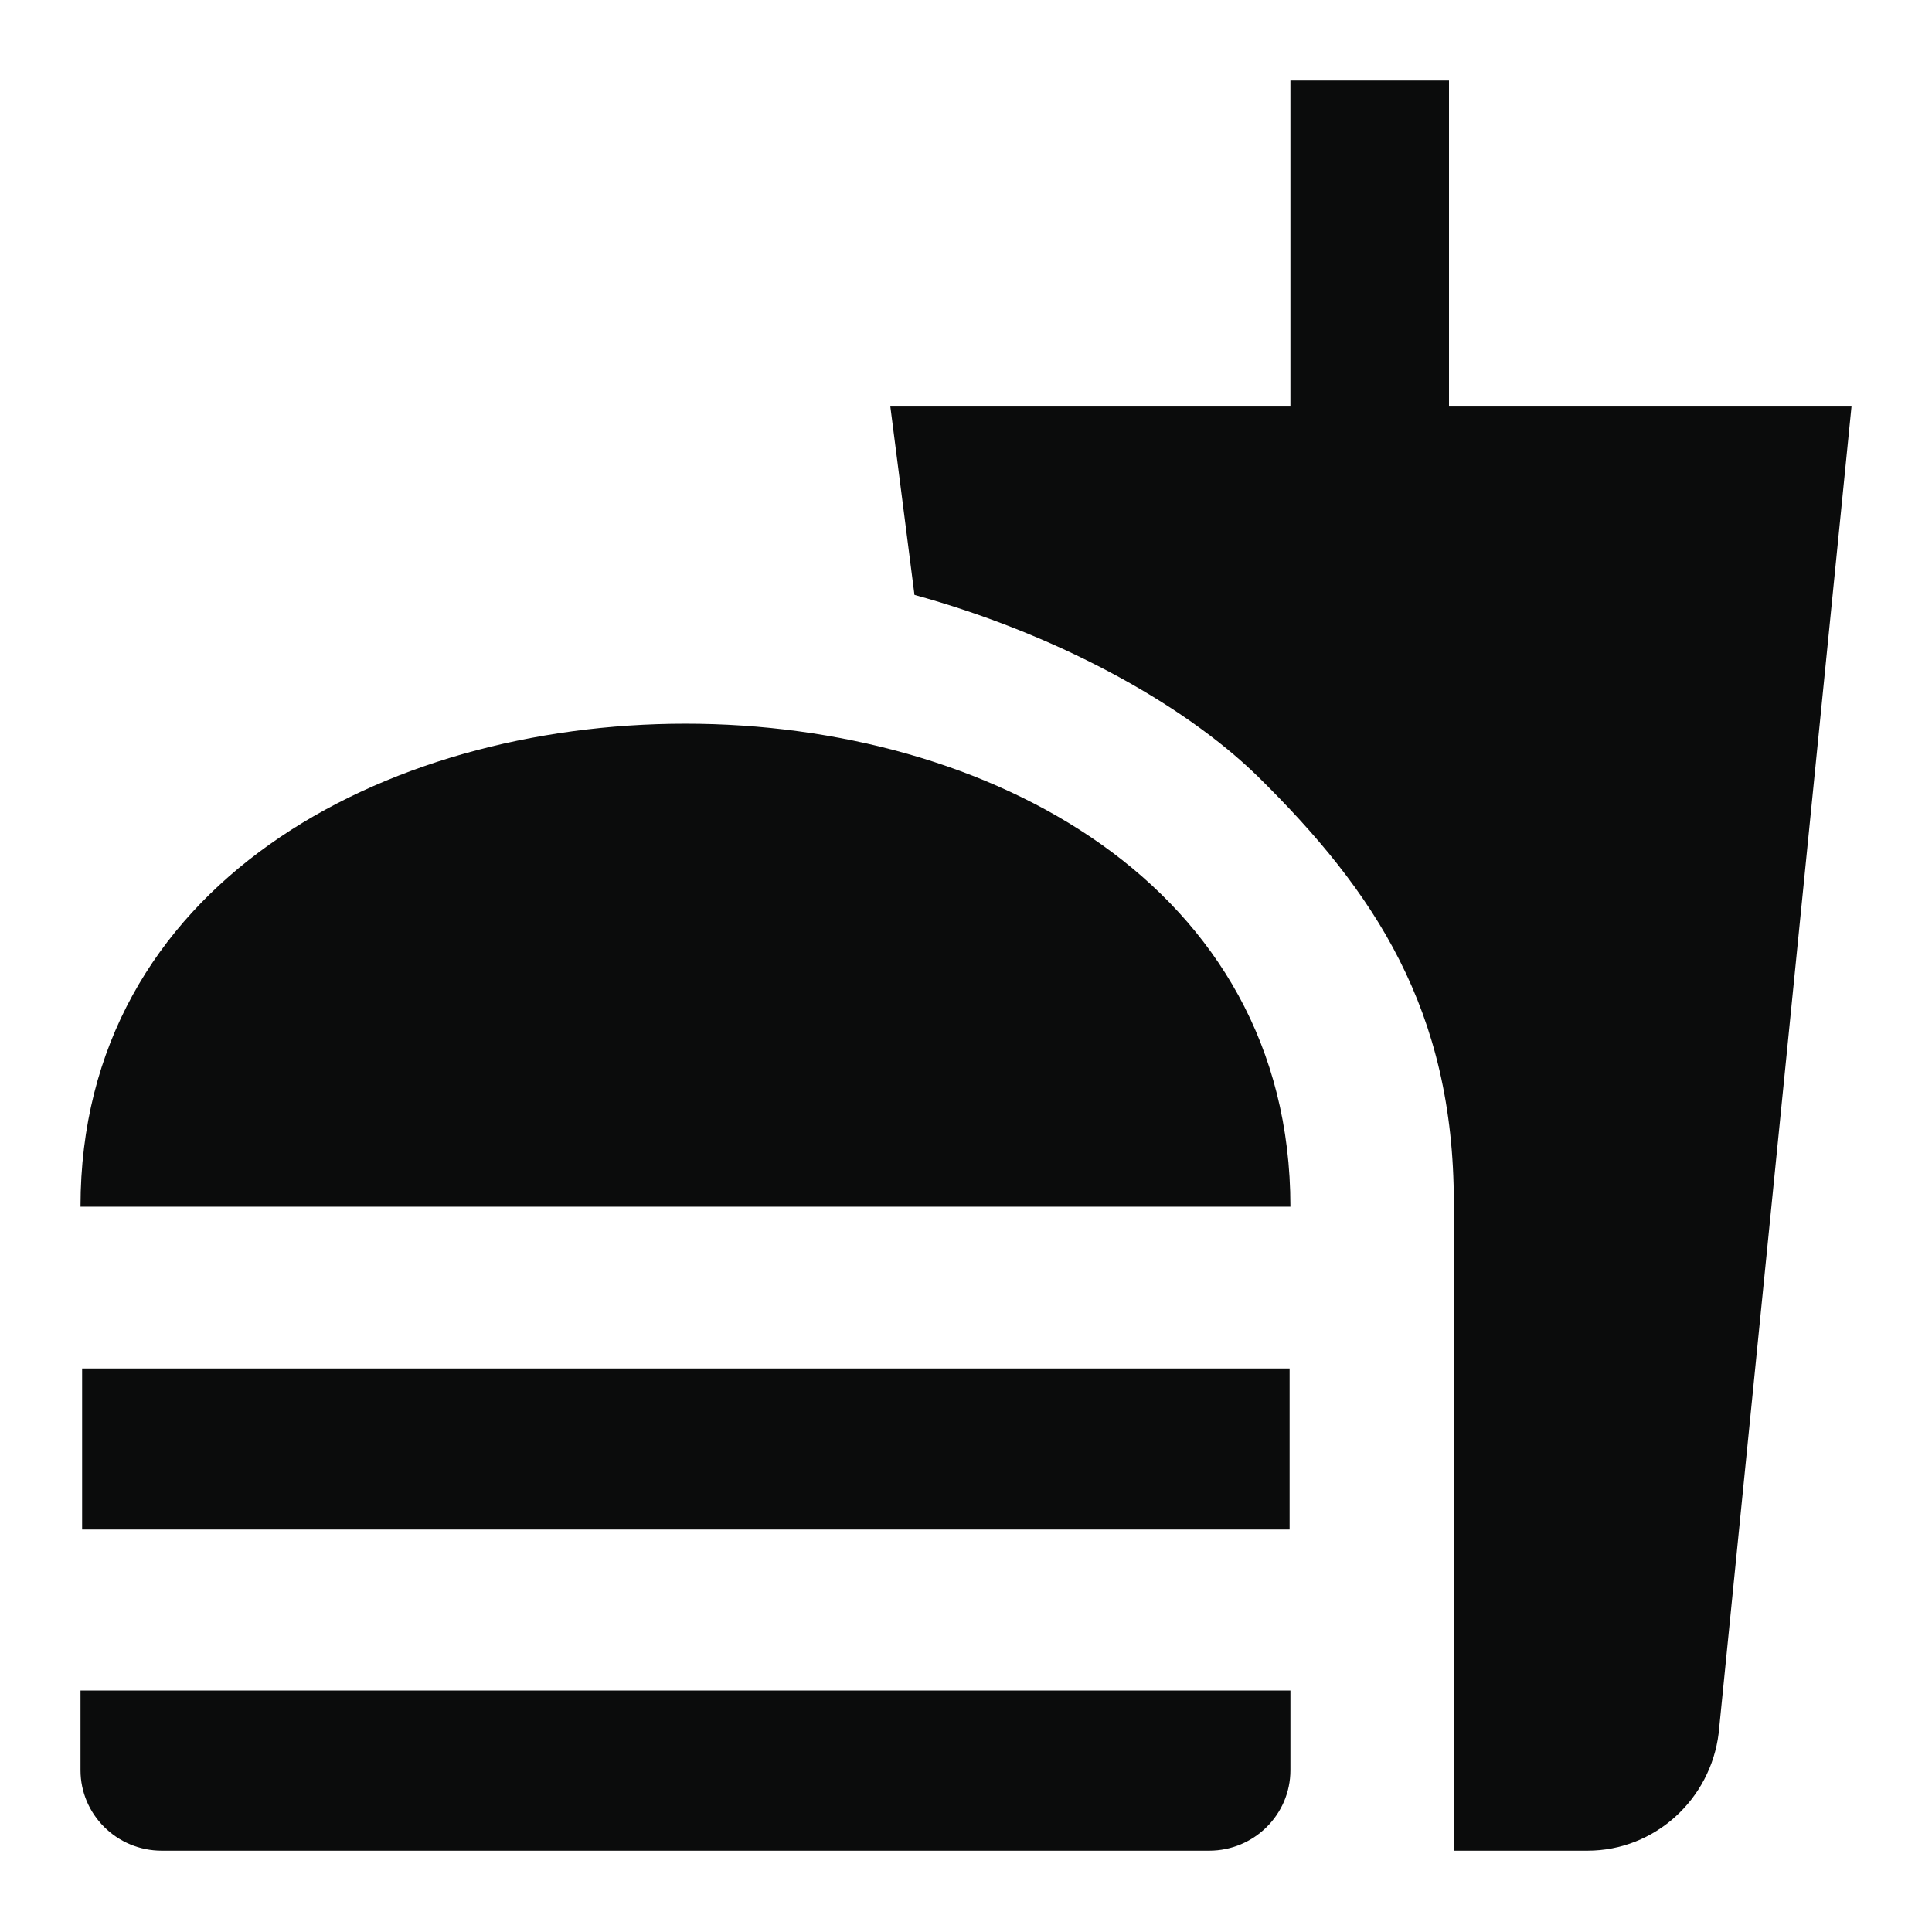 <svg width="24" height="24" viewBox="0 0 24 24" fill="none" xmlns="http://www.w3.org/2000/svg">
<g clip-path="url(#clip0_1974_11026)">
<path d="M18.06 22.99H19.72C20.56 22.99 21.25 22.35 21.35 21.53L23 5.05H18V1H16.03V5.05H11.06L11.36 7.39C13.07 7.86 14.67 8.71 15.63 9.65C17.07 11.07 18.06 12.54 18.06 14.94V22.99ZM1 21.99V21H16.03V21.99C16.03 22.54 15.58 22.99 15.02 22.99H2.01C1.45 22.99 1 22.54 1 21.99ZM16.03 14.99C16.03 6.99 1 6.99 1 14.99H16.03ZM1.02 17H16.02V19H1.02V17Z" fill="#0B0C0C"/>
</g>
<defs>
<clipPath id="clip0_1974_11026">
<rect width="24" height="24" fill="white"/>
</clipPath>
</defs>
</svg>
